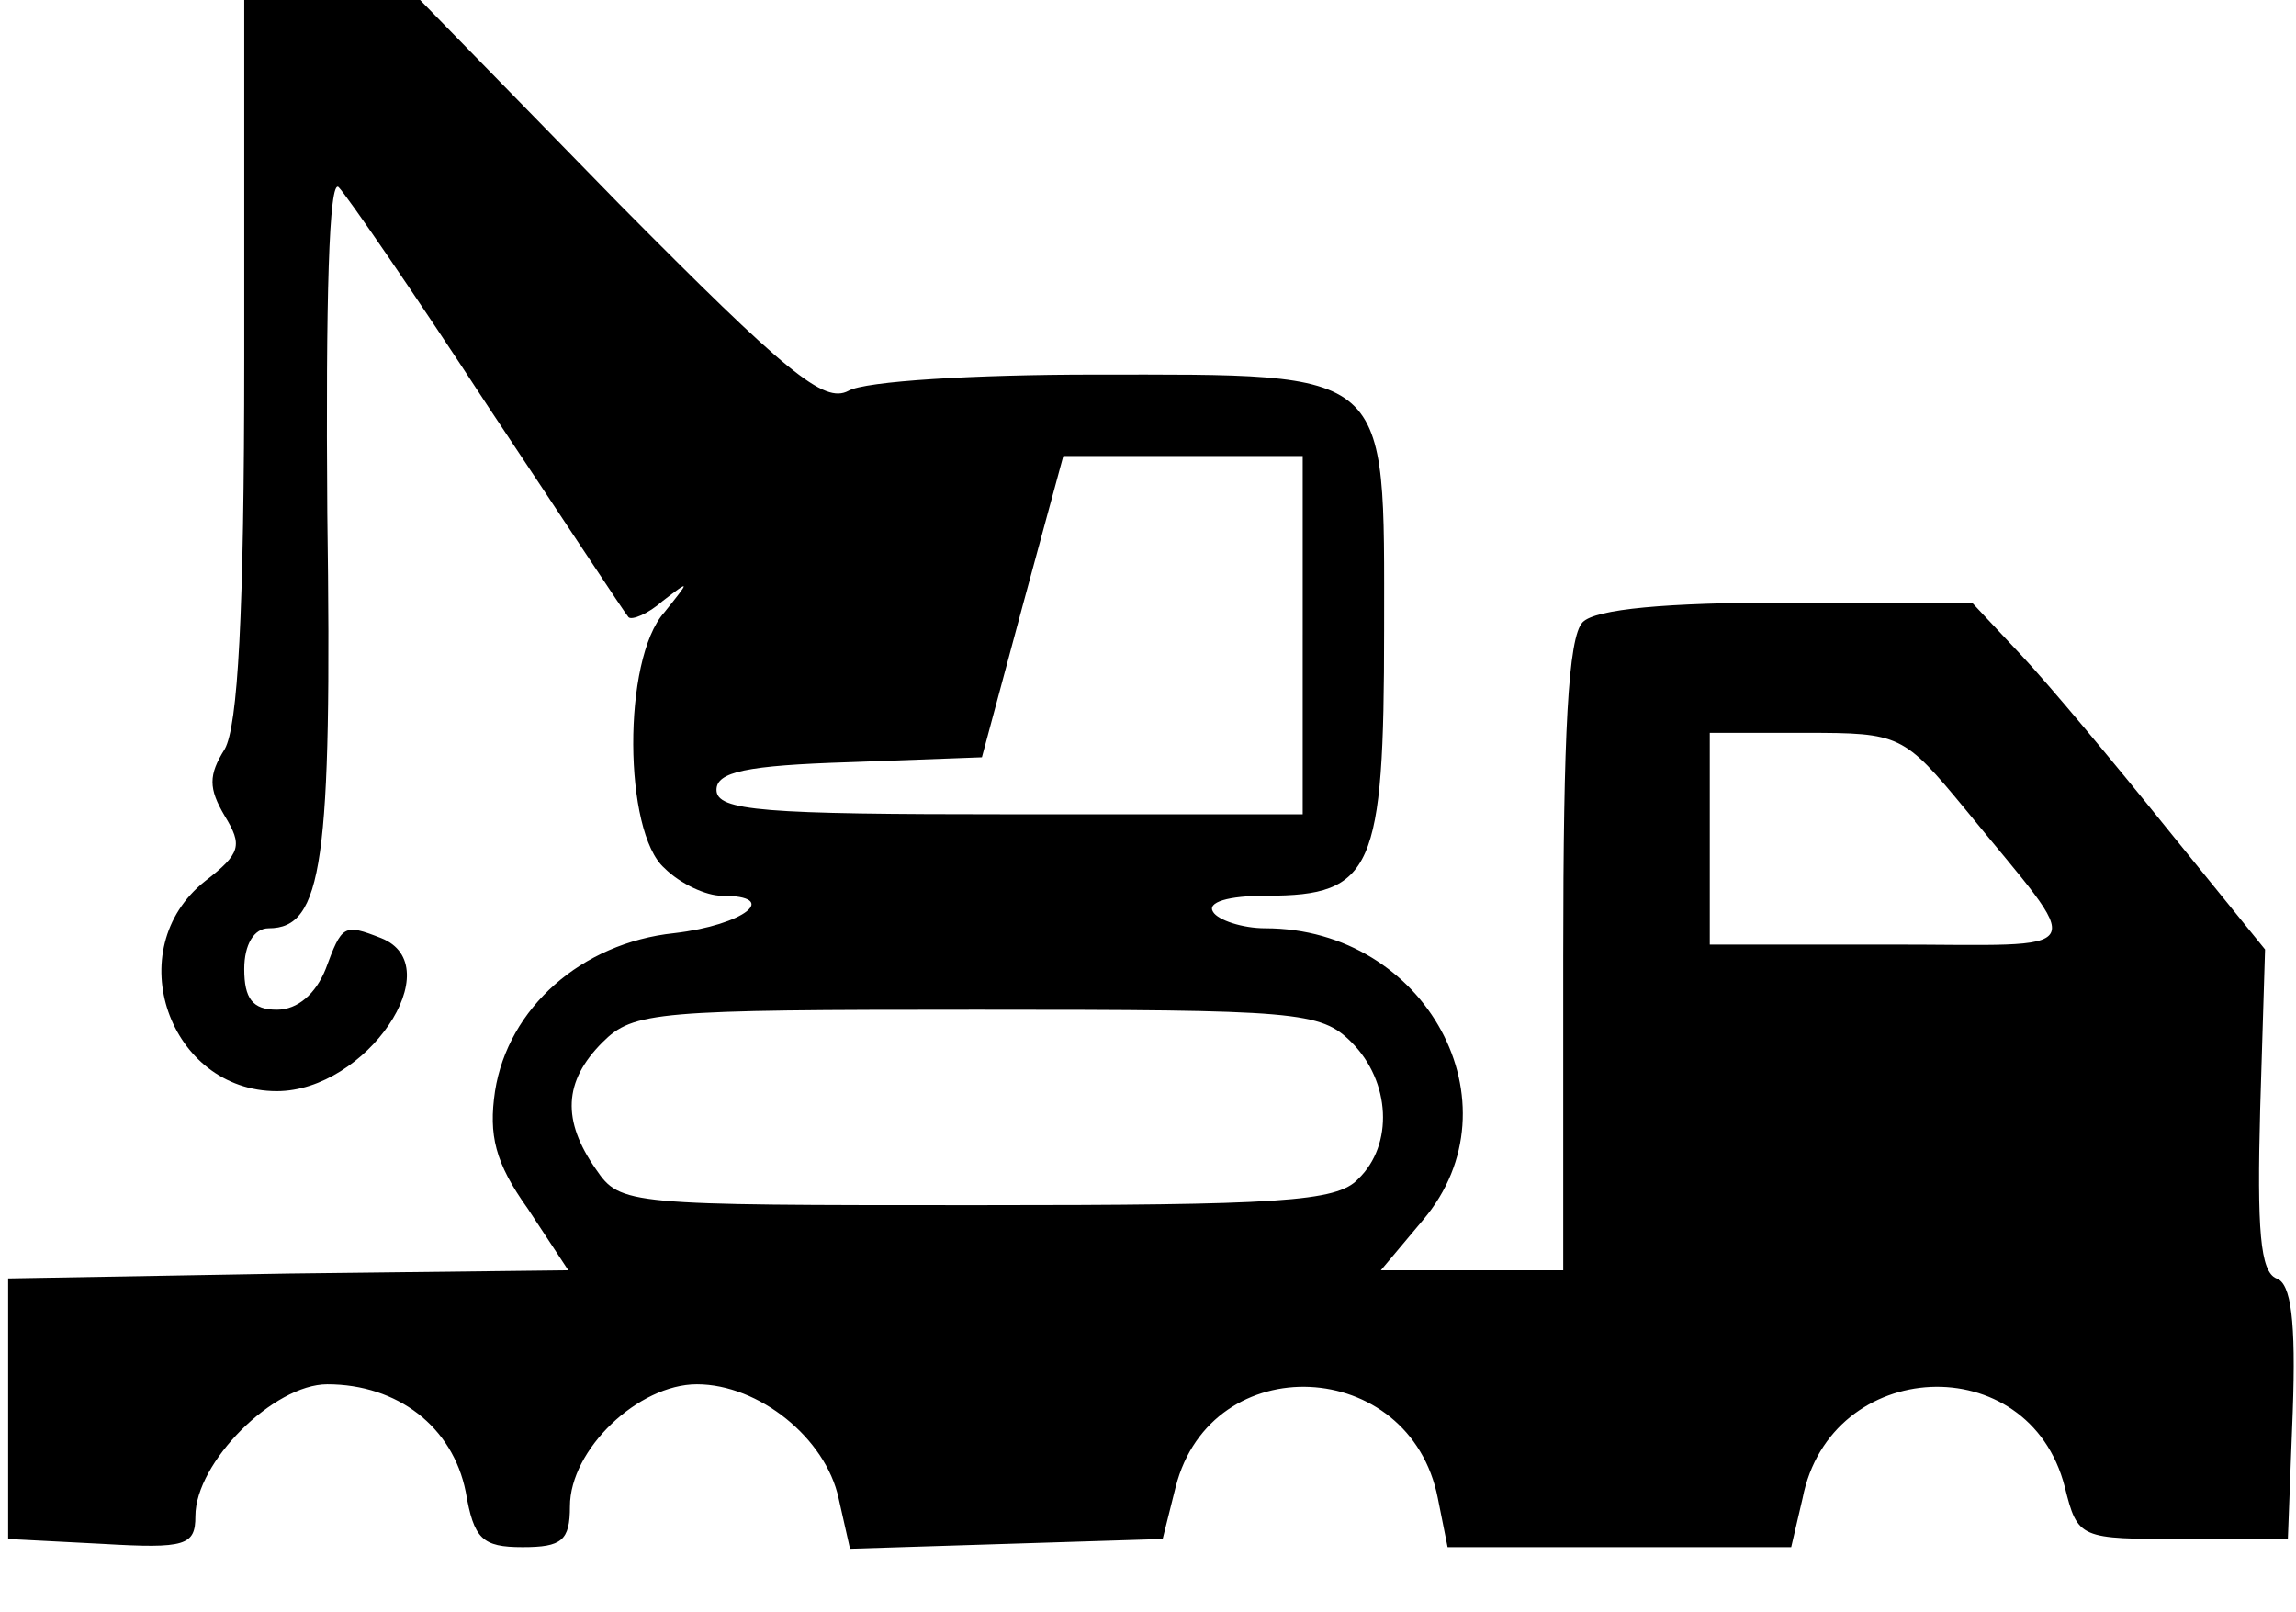 <?xml version="1.0" standalone="no"?>
<!DOCTYPE svg PUBLIC "-//W3C//DTD SVG 20010904//EN"
 "http://www.w3.org/TR/2001/REC-SVG-20010904/DTD/svg10.dtd">
<svg version="1.0" xmlns="http://www.w3.org/2000/svg"
 width="141pt" height="99pt" viewBox="0 0 141 99"
 preserveAspectRatio="xMidYMid meet">
<g transform="translate(0,99) scale(0.1,-0.1)"
fill="#000000" stroke="none">
<path d="M150 770 c0 -158 -4 -226 -12 -240 -10 -16 -10 -24 0 -41 11 -18 10
-23 -12 -40 -53 -42 -22 -129 44 -129 55 0 107 77 64 94 -23 9 -24 8 -34 -19
-6 -15 -17 -25 -30 -25 -15 0 -20 7 -20 25 0 15 6 25 15 25 33 0 39 40 36 255
-1 131 1 206 7 200 5 -5 47 -66 92 -135 46 -69 84 -127 86 -129 2 -2 12 2 21
10 17 13 17 13 1 -7 -26 -29 -25 -135 0 -157 10 -10 26 -17 35 -17 37 0 14
-18 -29 -23 -57 -6 -102 -46 -110 -97 -4 -27 0 -44 20 -72 l25 -38 -172 -2
-172 -3 0 -80 0 -80 58 -3 c51 -3 57 -1 57 17 0 33 48 81 81 81 43 0 77 -26
85 -66 5 -29 10 -34 35 -34 24 0 29 4 29 25 0 35 42 75 78 75 38 0 79 -33 87
-70 l7 -31 96 3 96 3 8 32 c22 86 144 80 161 -7 l6 -30 106 0 105 0 7 30 c17
87 139 93 161 7 8 -32 9 -32 73 -32 l64 0 3 78 c2 56 -1 79 -10 82 -10 4 -12
30 -10 104 l3 98 -60 74 c-33 41 -73 89 -90 107 l-30 32 -113 0 c-75 0 -118
-4 -126 -12 -9 -9 -12 -68 -12 -205 l0 -193 -56 0 -56 0 26 31 c60 71 2 179
-97 179 -14 0 -29 5 -32 10 -4 6 9 10 33 10 65 0 72 16 72 163 0 162 6 157
-178 157 -73 0 -141 -4 -151 -10 -15 -8 -38 11 -141 115 l-122 125 -54 0 -54
0 0 -220z m650 -170 l0 -110 -180 0 c-151 0 -180 2 -180 15 0 11 18 15 82 17
l81 3 25 93 25 92 73 0 74 0 0 -110z m407 -107 c75 -92 80 -83 -46 -83 l-111
0 0 65 0 65 59 0 c58 0 60 -1 98 -47z m-377 -143 c24 -24 26 -63 4 -84 -13
-14 -49 -16 -234 -16 -215 0 -219 0 -234 22 -21 30 -20 54 4 78 19 19 33 20
230 20 197 0 211 -1 230 -20z"/>
</g>
</svg>

